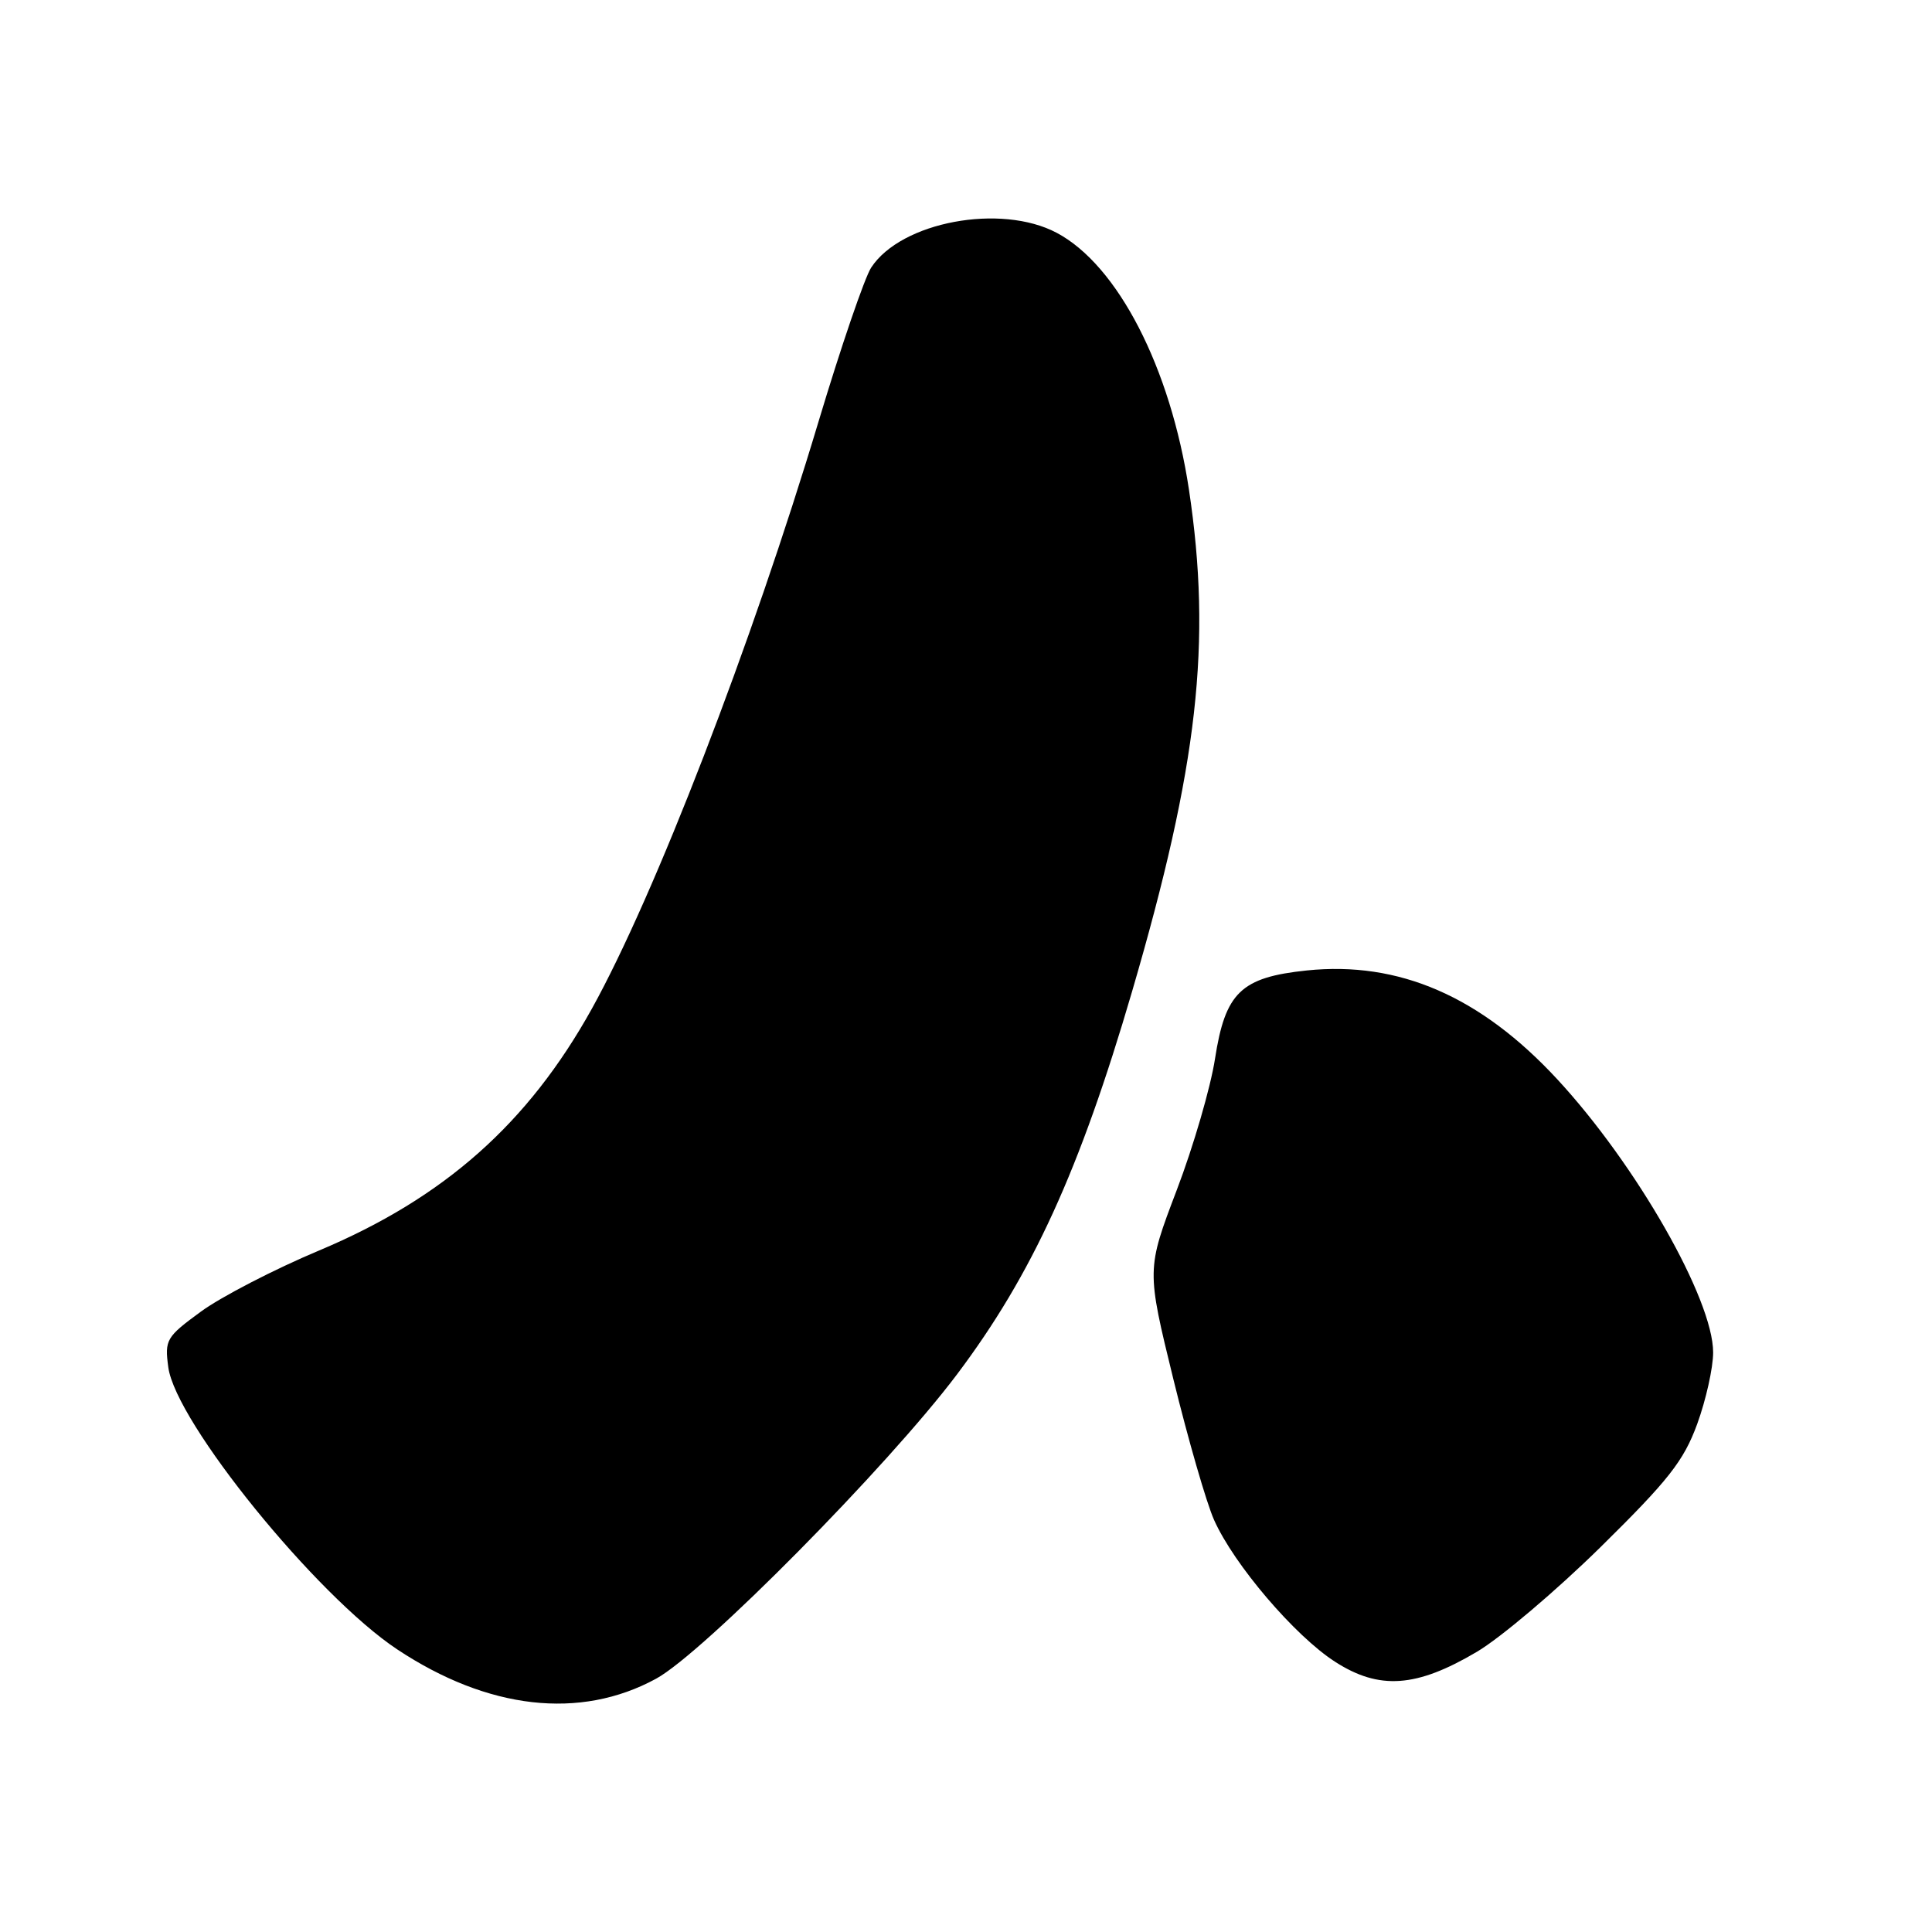 <?xml version="1.0" encoding="UTF-8" standalone="no"?>
<!DOCTYPE svg PUBLIC "-//W3C//DTD SVG 1.1//EN" "http://www.w3.org/Graphics/SVG/1.1/DTD/svg11.dtd" >
<svg xmlns="http://www.w3.org/2000/svg" xmlns:xlink="http://www.w3.org/1999/xlink" version="1.1" viewBox="0 0 256 256">
 <g >
 <path fill="currentColor"
d=" M 86.93 222.44 C 93.18 219.04 117.63 194.31 126.81 182.11 C 136.77 168.87 143.07 155.08 150.01 131.36 C 158.75 101.46 160.59 85.15 157.54 64.86 C 155.10 48.72 148.11 35.14 140.02 30.85 C 132.61 26.92 119.41 29.39 115.44 35.45 C 114.57 36.78 111.43 45.96 108.46 55.86 C 99.63 85.31 86.76 118.64 78.43 133.65 C 69.98 148.87 58.86 158.73 42.30 165.69 C 36.36 168.18 29.31 171.83 26.64 173.78 C 22.02 177.16 21.81 177.52 22.30 181.17 C 23.28 188.47 41.91 211.43 52.63 218.55 C 64.66 226.53 76.87 227.92 86.93 222.44 Z  M 195.70 218.87 C 198.83 217.02 206.20 210.78 212.08 205.00 C 221.07 196.15 223.09 193.59 224.88 188.71 C 226.04 185.53 227.00 181.25 227.00 179.21 C 227.00 172.16 216.82 154.32 206.33 142.99 C 196.17 132.02 185.36 127.33 173.16 128.59 C 164.43 129.50 162.35 131.51 160.99 140.32 C 160.41 144.07 158.14 151.89 155.93 157.68 C 151.92 168.22 151.92 168.22 155.48 182.76 C 157.44 190.75 159.86 199.14 160.87 201.40 C 163.51 207.32 171.57 216.76 176.90 220.19 C 182.76 223.96 187.68 223.62 195.70 218.87 Z "/>
</g>
</svg>